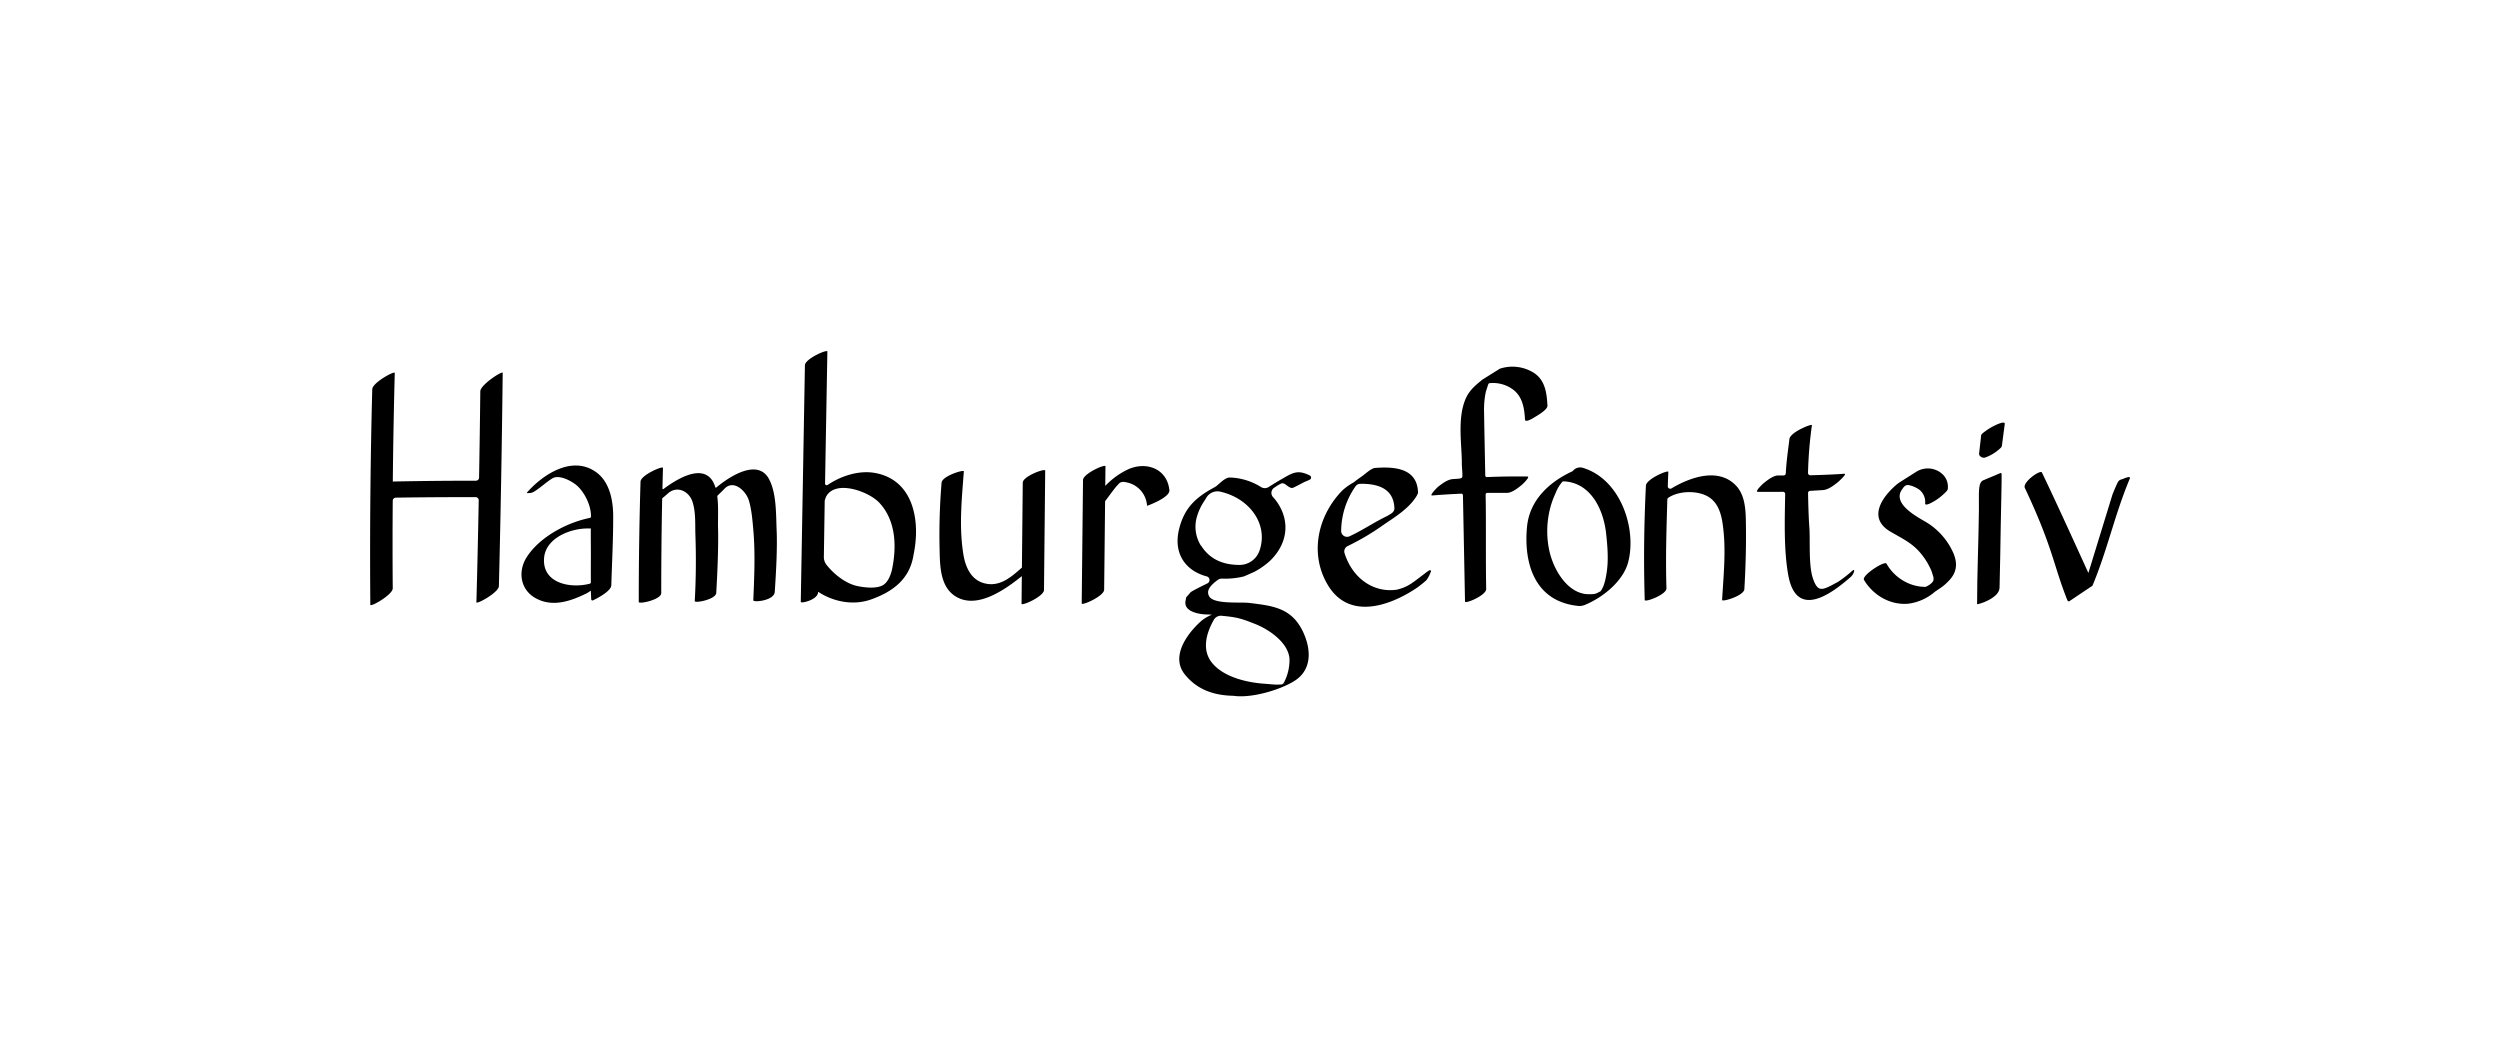 <svg id="Layer_1" data-name="Layer 1" xmlns="http://www.w3.org/2000/svg" viewBox="0 0 1074 450"><defs><style>.cls-1{fill:none;}</style></defs><path class="cls-1" d="M551.82,293.77c.12-.15-.07,0-.27.06Z"/><path class="cls-1" d="M541.16,236.38c3.81-11.27-4.33-22.29-16.71-25.16a5.81,5.81,0,0,0-6.25,2.67l-.64,1.06a23.82,23.82,0,0,0-3.4,7.23,15.29,15.29,0,0,0,1.8,12.21c3.87,6.16,9.93,8.3,16.52,8.26A9.26,9.26,0,0,0,541.16,236.38Z"/><path class="cls-1" d="M539.19,268c-5.77-2.29-7.82-2.92-14.24-3.5a3.77,3.77,0,0,0-3.64,1.94c-3.11,5.59-5.11,12.68-.67,18.21,5,6.21,15.14,8.57,22.93,9.05l3.33.28a20.67,20.67,0,0,0,4.35-.09c1.63-3.37,3-7,2.7-10.86C553.48,276.14,545.43,270.5,539.19,268Z"/><path d="M509.79,256.38h0l-.08.1-.12.17,0,0c-.07.32-.15.76-.28,1.44-.79,4.24,4.42,5.41,7.33,5.77,1.35.16,2.65.09,4,.22a17.4,17.4,0,0,0-4.52,2.63c-6.76,6.05-13.07,15.61-7.14,23,5.37,6.68,12.63,9.06,21,9.21,7.55,1.14,20-2.5,26.23-6.47,7-4.49,7.37-12.61,3.74-20.67C555,261,546.74,260.27,536.53,259c-3.47-.42-14.92.68-17-2.72-1.66-2.71.87-5.09,3.56-7.1a3.1,3.1,0,0,1,1.9-.61,33.23,33.23,0,0,0,9.37-.94l.21-.08,4.22-1.86.12-.06a32.1,32.1,0,0,0,6.92-4.92c9-9,7.67-19.78,1.14-27.09a2.66,2.66,0,0,1,.51-4.15l1.34-.9c.8-.44.6-.36,1.52-.82,1.67-.84,3.2,2.3,5.11,1.82.31-.08,4.33-2.18,4.79-2.45.17-.09,1.52-.58,2.51-1.1a1,1,0,0,0,0-1.72c-5-2.54-7.22-1.31-11.23,1-2.26,1.27-4.26,2.49-6.47,3.91a3.12,3.12,0,0,1-3.36,0,26.68,26.68,0,0,0-13.25-4.07c-2-.07-4,2.13-5.94,3.73l-.26.17-2.65,1.5c-6.7,4-10.83,8.28-12.95,16.33-2.85,10.85,2.67,18.32,11.72,20.74a1.6,1.6,0,0,1,.35,3c-1.93,1-5.84,2.83-7.16,3.77l-.05.05m4.43-20a15.29,15.29,0,0,1-1.8-12.21,23.82,23.82,0,0,1,3.4-7.23l.75-1.24a5.54,5.54,0,0,1,5.93-2.54c12.57,2.82,20.84,14,16.86,25.39a9.09,9.09,0,0,1-8.42,6.09C526,242.73,519.87,240.61,516,234.39Zm35.86,59.38-.27.06C551.75,293.72,551.94,293.62,551.82,293.77Zm-.26-.52a1.3,1.3,0,0,1-1,.75,23.67,23.67,0,0,1-3.61,0l-3.33-.28c-7.79-.48-17.94-2.84-22.93-9.05-4.51-5.62-2.38-12.84.82-18.46a3.43,3.43,0,0,1,3.3-1.71c6.57.58,8.6,1.2,14.43,3.52,6.24,2.48,14.29,8.12,14.76,15A20.67,20.67,0,0,1,551.56,293.25Z"/><path d="M206.34,168.08c-.14,12.66-.31,24.44-.53,37.1a1.35,1.35,0,0,1-1.35,1.33q-17.57,0-35.12.34a4.12,4.12,0,0,0-.59.07c.14-15.22.44-31.49.84-46.7,0-1.05-9.59,4.17-9.67,7-.81,30.48-1.08,62.11-.83,92.6,0,1.15,9.66-4.34,9.63-7.07q-.15-18.81,0-37.61a1.35,1.35,0,0,1,1.33-1.35q16.44-.24,32.87-.22h1.38a1.36,1.36,0,0,1,1.36,1.38c-.26,14.25-.6,29.56-1,43.81,0,1,9.6-4.18,9.67-7,.75-30.15,1.3-61.41,1.63-91.57C216,159.08,206.37,165.31,206.34,168.08Z"/><path class="cls-1" d="M252.48,227c-7.23-.09-17.9,4-18.72,12.46-1.1,11.2,10.41,13.4,18.92,11-.06-2.9,0-5.8.14-8.7.25-4.47.94-9,1-13.5C253,228.64,253.23,227,252.48,227Z"/><path d="M263.43,222c0-6.53-1.3-14.76-7.24-19.09-9.75-7.12-21.73.09-28.82,7.6-1.63,1.73-1.17,1.34.55,1.26,2.26-.12,8.23-6.3,10.53-6.72,3.37-.62,7.93,2.16,9.68,3.8,3.18,3,5.89,8.54,5.74,13.14a.54.54,0,0,1-.44.5c-10.45,2.1-22,8.61-27.23,17-3.76,6-2.69,13.66,3.65,17.34,7.37,4.27,15.34,1.44,22.29-2,.07,0,1.6-1,1.68-1.08l.16,3.69a.54.54,0,0,0,.77.47c2.23-1.08,7.79-4,7.87-6.49C262.93,241.17,263.43,232.11,263.43,222Zm-9.61,19.81c0,2.62,0,5.79,0,8.41a.56.56,0,0,1-.41.53c-8.49,2.22-20.73-.23-19.65-11.25.82-8.48,11.49-12.55,18.72-12.46h1.34C253.76,231.53,253.9,237.3,253.82,241.8Z"/><path d="M333.63,227.41c-.27-6.69-.05-15.71-3.31-21.69-4.57-8.38-15.72-2-22.61,3.72a.25.25,0,0,1-.4-.12,13,13,0,0,0-.92-2.23c-4.28-7.83-14.7-2-21.38,3a.26.26,0,0,1-.42-.22c.07-3,.14-5.91.22-8.87,0-1-9.56,3.12-9.64,5.92q-.76,25.83-.76,51.67c0,1.13,9.66-1,9.66-3.79,0-12.83.13-27.77.41-40.61a.25.25,0,0,1,.09-.19c1-.79,1.87-1.57,2.27-1.93,4-3.68,9.13-1,10.6,3.35,1.55,4.52,1.14,9.89,1.31,14.62.33,9.19.24,19-.29,28.2,0,1,9.08-.69,9.24-3.54.48-8.35,1-19.71.77-28.07-.1-3.79.26-8.92-.33-13.46l.06-.17c.86-.95,2.1-2,2.85-2.86,4.06-4.49,9.42.84,10.63,4.76s1.57,8.53,1.94,12.67c.88,10.08.42,20.23,0,30.32,0,1,9,.19,9.22-3.63C333.38,246.12,334,235.61,333.63,227.41Z"/><path class="cls-1" d="M355.4,213.34l-1.1,1.44q-.21,12.35-.43,24.68a4.71,4.71,0,0,0,1,3c3.32,4.28,8.4,8.22,13.28,9.29,3,.66,8.09,1.25,10.94-.25,2.17-1.14,3.38-4,4-6.52,2.13-9.88,1.88-21.3-5.46-29.07C373.18,211.15,359.4,205.76,355.4,213.34Z"/><path d="M376,203.2c-6.65-1.23-14.31,1-20.44,5.12a.71.71,0,0,1-1.12-.59l1-56.72c0-1.08-9.6,3.13-9.65,5.92-.59,34.12-1.18,67.52-1.78,101.65,0,.76,6.65-.7,7.39-3.73,0,0,0-.09.08-.6,0-.05.31.17.42.25,6.27,4,14.65,5.71,22.17,3.07,9.7-3.4,16.87-9,18.39-19.28C395.48,224.19,392.7,206.3,376,203.2Zm-21.15,10.22c4-7.58,18.35-2.27,22.83,2.48,7.34,7.77,7.59,19.19,5.46,29.07-.65,2.54-1.86,5.38-4,6.52-2.85,1.5-7.93.91-10.94.25-4.8-1.05-9.81-4.89-13.13-9.09a5.36,5.36,0,0,1-1.14-3.44L354.3,215"/><path d="M484.5,201.69a32.69,32.69,0,0,0-9.68,7.06l.09-8.43c0-1.1-9.62,3.15-9.65,5.92q-.28,26.47-.56,53c0,1.09,9.62-3.15,9.64-5.92q.21-19,.41-38l.14-.18c1.33-1.78,2.63-3.57,4-5.33.58-.76,1.29-1.48,2-2.25,1.12-.85,2.26-.5,3.35-.28a10.9,10.9,0,0,1,8.53,10c0,.09,9.93-3.52,9.6-6.71C501.39,201.23,492.31,198.08,484.5,201.69Z"/><path d="M439.38,207.37q-.18,18.24-.37,36.49c-.73.61-1.81,1.56-2.14,1.84-4.09,3.51-8.59,6.41-14.22,4.82s-7.94-7.09-8.8-12.45c-1.91-11.84-.67-23.68.22-35.57.07-.9-9.35,2-9.57,4.87a271.91,271.91,0,0,0-.87,27.68c.18,6.92-.07,16.27,6.28,20.75,8.88,6.27,20.87-1.65,29.07-8.3l-.12,11.88c0,1.1,9.62-3.15,9.64-5.92.18-17.34.35-34,.52-51.29C449,201.07,439.41,204.6,439.38,207.37Z"/><path class="cls-1" d="M596.21,221.57c1.3-.93,2.06-.94,2.85-2.58,0-9.78-8-11.38-16-11.11a33.47,33.47,0,0,0-6.64,24.58,24.31,24.31,0,0,1,3.6-2.18C585.62,227.67,590.59,224.23,596.21,221.57Z"/><path d="M612.82,245.83c-2.12,1.59-4.65,3.6-6.59,4.89a18.23,18.23,0,0,1-5.82,2.52,3.34,3.34,0,0,1-.43.1c-9.92,1.4-19-4.9-22.39-15.78v0a2.55,2.55,0,0,1,1.43-3,105.3,105.3,0,0,0,15.39-9.13c5.12-3.49,11.15-7.15,14.33-12.64l.45-1c-.19-10.59-9.84-11.42-18.46-10.76-1.61.12-4,2.39-5.24,3.29s-2.39,1.67-3.53,2.58l-.22.21a25.44,25.44,0,0,0-5,3.52c-10.66,10.82-14.38,27.4-6.19,40.87,8.93,14.68,26,9.17,38.1,1.06a44.58,44.58,0,0,0,4.15-3.33,14.15,14.15,0,0,0,1.44-2.49l.53-1.32C614.59,244.71,614.23,244.77,612.82,245.83Zm-28.45-38c7.3-.05,14.25,1.78,14.67,10.39a2.35,2.35,0,0,1-.42,1.5c-.62.87-1.29,1.05-2.26,1.71a2.38,2.38,0,0,1-.3.18c-5.56,2.65-10.49,6.06-16,8.64l-.21.1a2.54,2.54,0,0,1-3.69-2.27,33.91,33.91,0,0,1,6.2-19.19A2.46,2.46,0,0,1,584.37,207.86Z"/><path d="M659,160.21a17.27,17.27,0,0,0-14.59-1.84l-.17.08-7,4.38-.06,0c-3.24,2.56-5.81,4.73-7.37,8.11-4,8.7-1.66,20.67-1.81,28.69,0,0,0,0,0,0,.07,1.2.15,2.37.23,3.56-.08,1.58.53,2.25-1.71,2.46-.8.07-1.61.11-2.41.17-2.32.2-4.67,2-6.42,3.4-.34.27-3.8,3.76-2.44,3.64,4.17-.34,8.34-.59,12.52-.78a.69.69,0,0,1,.71.67q.45,22.83.89,45.67c0,1.18,9.16-2.67,9.1-5.39-.26-13.35,0-27.2-.24-40.6a.67.67,0,0,1,.67-.68c2.8,0,5.6-.05,8.4,0,2.22,0,4.79-2.08,6.42-3.4.35-.28,3.89-3.63,2.44-3.64-5.8-.08-11.59,0-17.38.24a.68.68,0,0,1-.71-.66c-.17-9.16-.37-18.33-.52-27.49a38.26,38.26,0,0,1,.43-6.68c.12-.74.26-1.47.45-2.19,0,0,0,0,0,0l.93-2.84a.7.7,0,0,1,.59-.48,14.48,14.48,0,0,1,10.18,2.84c4,3.1,4.74,8,5,12.76.08,1.62,3.71-.71,4.26-1.05,1.12-.67,5.47-3.15,5.39-4.87C664.51,169,663.85,163.39,659,160.21Z"/><path class="cls-1" d="M672.35,206.94l-.79,0h-.26a.2.2,0,0,1-.06.07,15.69,15.69,0,0,0-3,5,36.31,36.31,0,0,0-2.83,8.7,39.49,39.49,0,0,0,.15,16c1.82,8.33,7.86,18.32,16.5,18.68a14.43,14.43,0,0,0,3.66-.33l1.64-.82a.84.84,0,0,0,.4-.39,39.25,39.25,0,0,0,2.39-7.53c.92-5.51.4-11.64-.25-17.16C688.73,218.79,683.33,207.83,672.35,206.94Z"/><path d="M679.77,200.91a4.07,4.07,0,0,0-4.09,1.42,1,1,0,0,1-.21.15c-9.55,4.42-18.33,12.08-19.46,23.82-1.44,14.94,2.77,32,21.91,34a6.15,6.15,0,0,0,3-.45c8.37-3.49,16.47-10.62,18.5-18.18C703.3,227.28,696.25,205.71,679.77,200.91Zm10.41,45.29c-.13.79-.72,5.27-2.39,7.53-.25.33-.29.32-.39.39l-.8.4a5.4,5.4,0,0,1-1.76.66,19.74,19.74,0,0,1-2.75.09c-8.64-.36-14.68-10.35-16.5-18.68a39.49,39.49,0,0,1-.15-16,36.31,36.31,0,0,1,2.83-8.7,15.69,15.69,0,0,1,3-5,.2.2,0,0,0,.06-.07h.26l.79,0c11,.89,16.38,11.85,17.58,22.1C690.58,234.56,691.1,240.69,690.18,246.2Z"/><path d="M750.06,226.62c-.08-6,.11-13.4-4.27-18-7.26-7.66-19-4-27.72,1.19a1.05,1.05,0,0,1-1.59-.94c.07-2.05.14-4.1.24-6.14,0-1-9.51,3.08-9.64,5.91-.82,17.22-1,31.88-.51,49.1,0,1.22,9.42-2.31,9.34-5-.41-13.24,0-24.84.37-38.07a1,1,0,0,1,.46-.86c4.72-3.13,13-3.21,17.58-.13,3.64,2.44,5,6.71,5.65,10.82,1.71,11.08.49,22.11-.16,33.24-.06,1,9.4-1.79,9.57-4.65C749.89,244.26,750.17,235.44,750.06,226.62Z"/><path d="M795.81,245.15a55.45,55.45,0,0,1-6.19,4.81c-6.7,3.65-8.53,4.74-10.66-1.1s-1.22-16.43-1.67-22.44c-.31-4-.48-10.61-.55-14.61a.93.93,0,0,1,.88-.94c1.84-.1,3.67-.21,5.5-.33,2.32-.16,4.68-2,6.42-3.4.34-.27,4.17-3.7,2.8-3.61-4.76.33-9.87.52-14.62.65a1,1,0,0,1-1-1,181.49,181.49,0,0,1,1.68-20.54c.09-.75-9.29,3-9.65,5.92-.71,5.73-1.25,9-1.58,14.82a.91.91,0,0,1-.91.87H764c-2.22,0-4.78,2.08-6.42,3.4-.35.28-3.88,3.62-2.44,3.64,3.62.05,7.23,0,10.84,0a.91.91,0,0,1,.93.93c-.18,11.09-.63,24,1.32,34.81,3.41,18.87,17.89,8.69,26.89.78C796.45,246.62,797.19,244,795.81,245.15Z"/><path d="M830.6,249.42c-.82,1.67-3.31,2.69-3.36,2.69a14.62,14.62,0,0,1-1.62-.06,18.48,18.48,0,0,1-6-1.56,19.83,19.83,0,0,1-9.18-8.35c-.82-1.37-10.81,5.11-9.66,7,3.93,6.6,11.31,10.95,19.12,10.2a21.61,21.61,0,0,0,11.34-5.13c.34-.24,1.33-.89,1.66-1.13a20.51,20.51,0,0,0,3.94-3.2c3.79-3.66,4.34-7.64,2.24-12.48a29.44,29.44,0,0,0-12.45-13.58c-4.76-2.7-13.61-8-9.46-13.61.17-.23.77-1.18,1-1.26l.64-.47a3.33,3.33,0,0,1,1.57,0,12.91,12.91,0,0,1,3.93,1.72,6.72,6.72,0,0,1,2.74,6c-.17,1.66,3.94-.91,4.33-1.15a23.15,23.15,0,0,0,3.64-2.82c.57-.54,1.68-1.43,1.76-2.25.46-4.55-2.81-7.87-7.14-8.63a9.42,9.42,0,0,0-6.41,1.32l-7.3,4.63-1,.74c-6.48,5.45-12.71,14.54-2.83,20.34,4.55,2.67,8.88,4.61,12.48,8.67a29.36,29.36,0,0,1,4.39,6.52,16.18,16.18,0,0,1,1.37,3.56,3.7,3.7,0,0,1,.22,2.27"/><path d="M852.14,206.27c-2.59.95-1.9,5.78-2,13-.14,13.48-.78,26.83-.78,40.25,0,.41,9.51-2.41,9.65-7,.27-8.9.33-17.8.51-26.7q.13-6.12.25-12.25l.12-6.82c0-.8,0-2.06,0-2.94,0-.43-.12-.72-.48-.59Z"/><path d="M856.94,182.8a24.78,24.78,0,0,0-3.87,2.32c-.66.5-2.19,1.44-2,2.29l-.83,7.2a1.71,1.71,0,0,0,.19,1.07,2.29,2.29,0,0,0,2.24.93,18.42,18.42,0,0,0,6.93-4.3,1.78,1.78,0,0,0,.44-1l1.2-9.13C861.52,180.56,857.41,182.56,856.94,182.8Z"/><path d="M898.93,251.61c6.42-15.38,9.55-30.54,16-45.91.71-1.68-2.65,0-3.12.11-1.85.6-1.63.26-4.25,6.5l-10.39,33.84C891.64,234,883,215,877.22,203c-.67-1.39-8.49,4.19-7.34,6.63,12.15,25.79,12.12,32.75,18.25,48.2a.92.92,0,0,0,.71.55"/></svg>